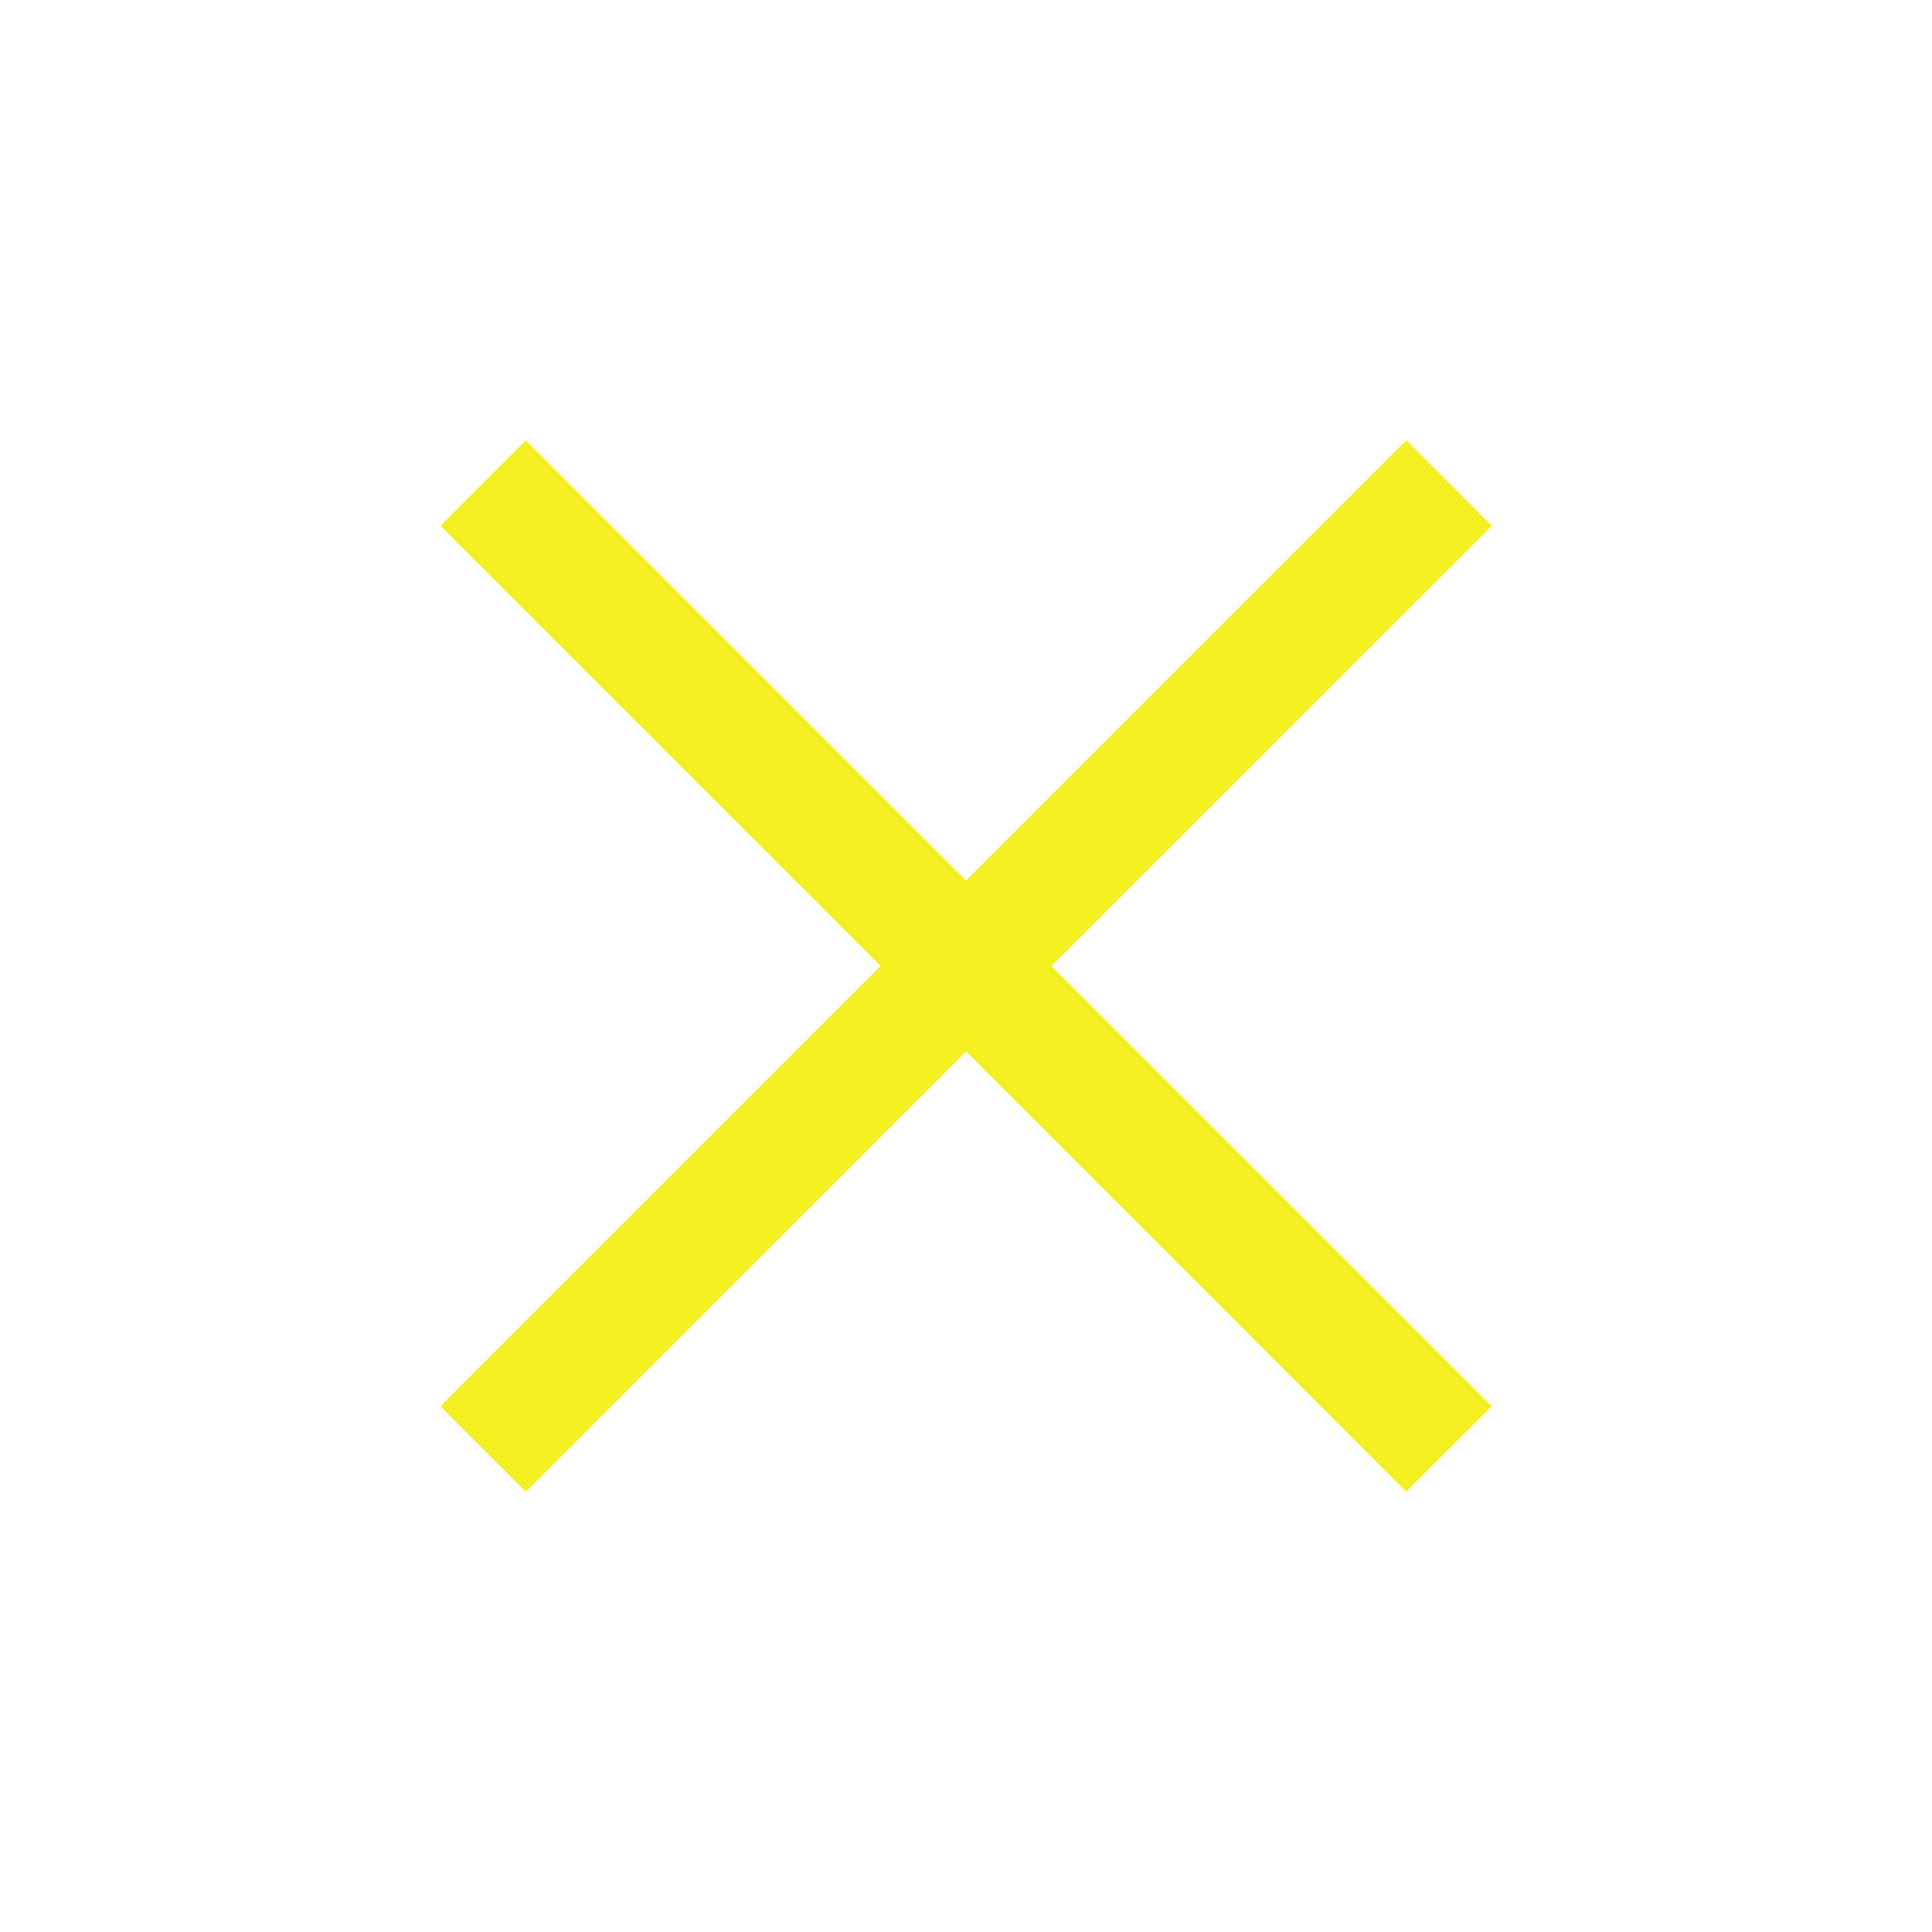 <?xml version="1.0" encoding="utf-8"?>
<!-- License: MIT. Made by Microsoft: https://github.com/microsoft/vscode-codicons -->
<svg width="40px" height="40px" viewBox="0 0 16 16" xmlns="http://www.w3.org/2000/svg" fill="#F4EF21"><path fill-rule="evenodd" clip-rule="evenodd" d="M8 8.707l3.646 3.647.708-.707L8.707 8l3.647-3.646-.707-.708L8 7.293 4.354 3.646l-.707.708L7.293 8l-3.646 3.646.707.708L8 8.707z"/></svg>